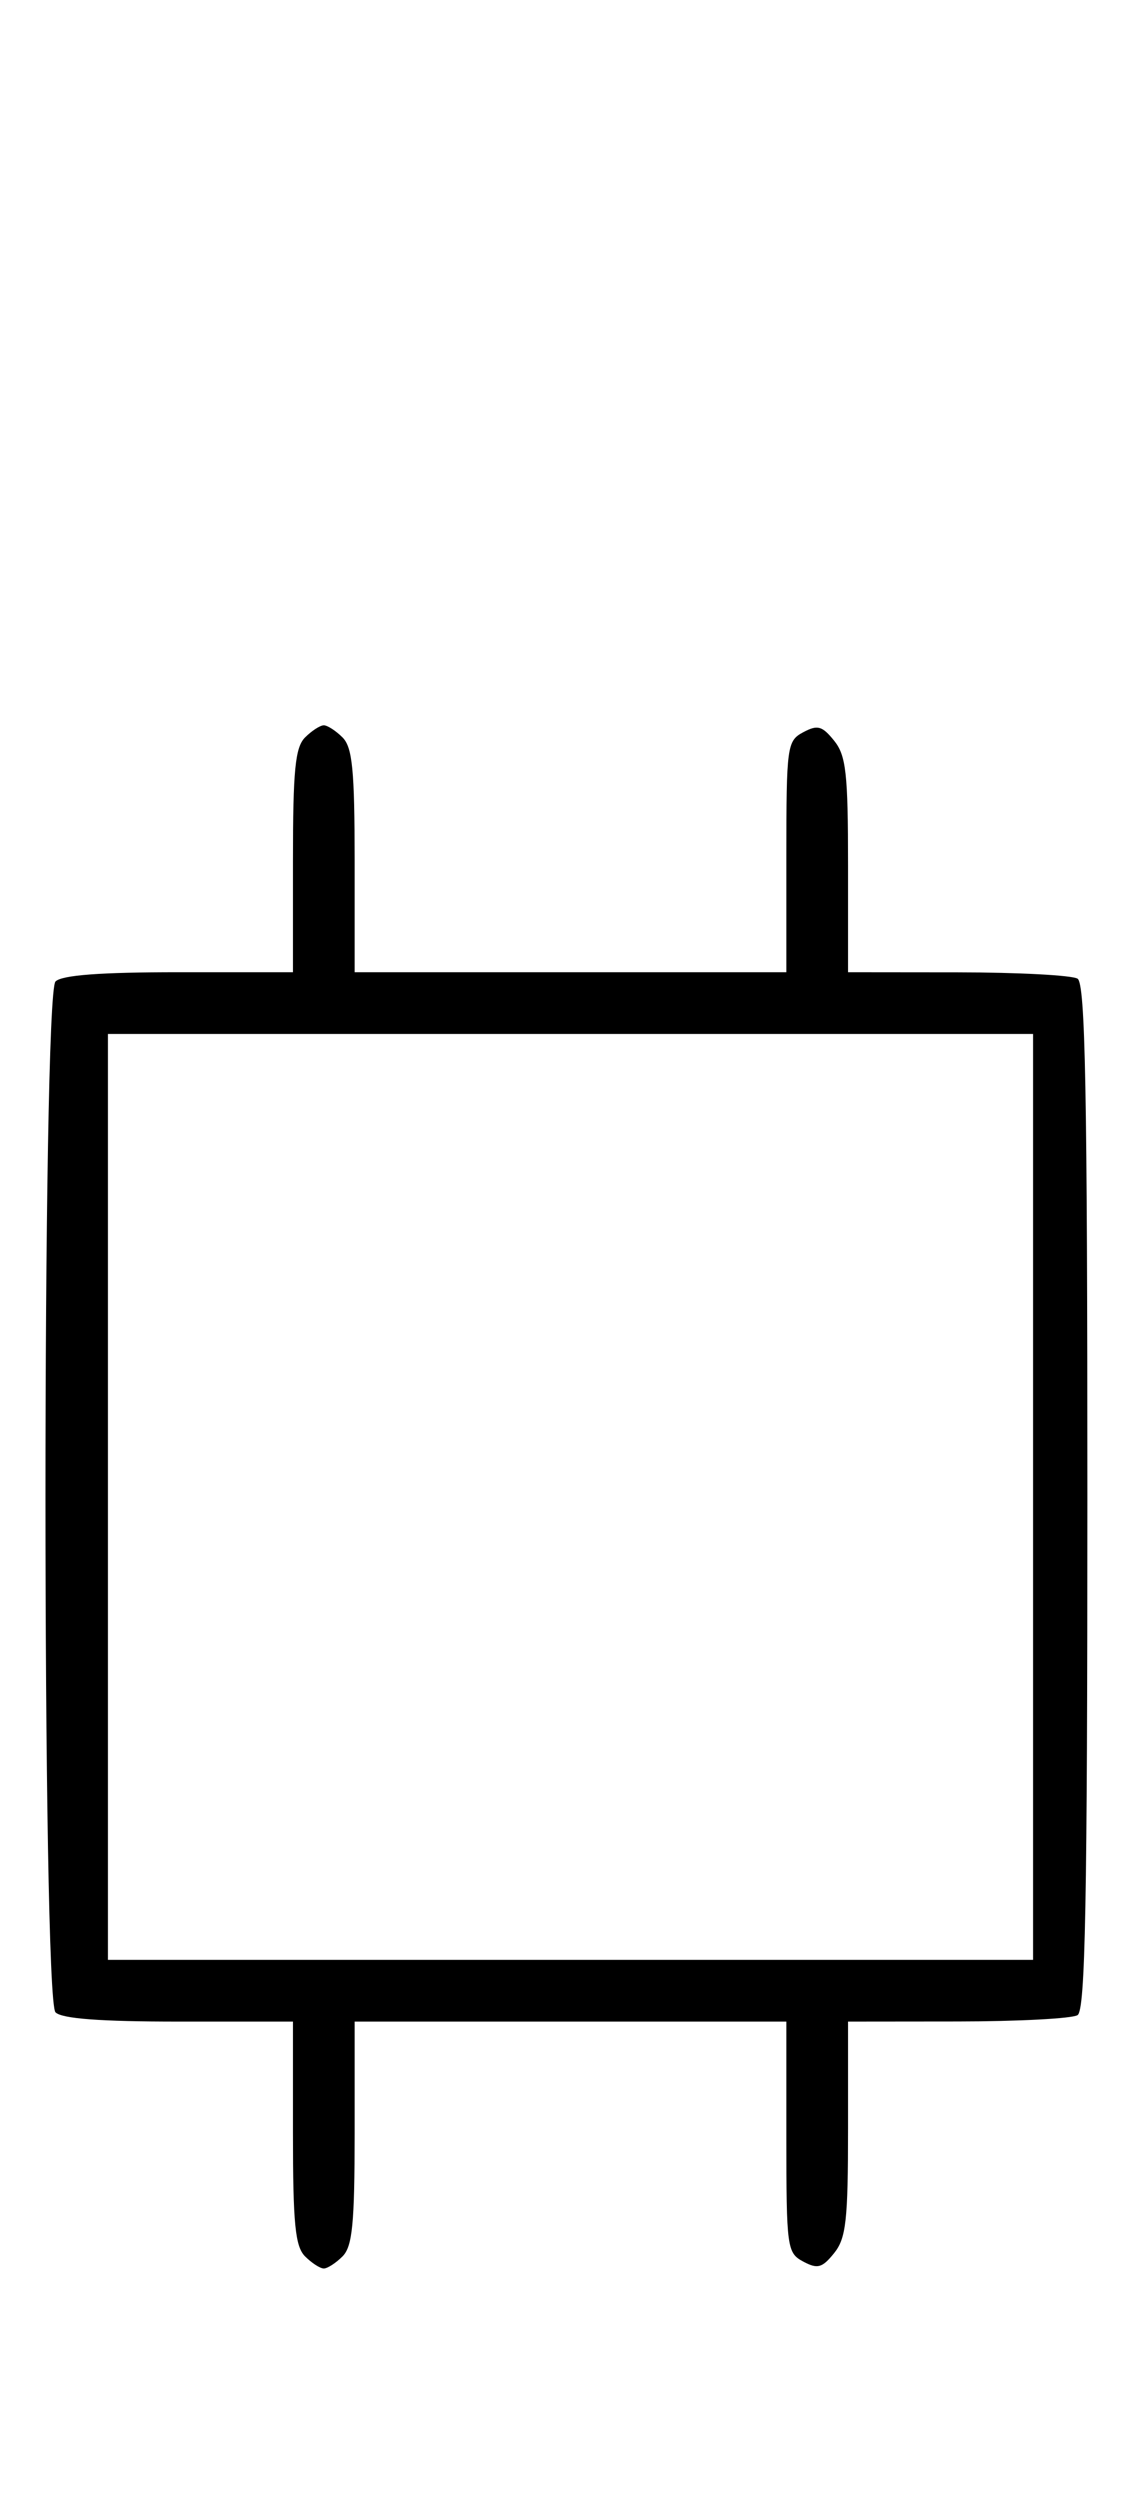 <svg xmlns="http://www.w3.org/2000/svg" width="148" height="324" viewBox="0 0 148 324" version="1.1">
	<path d="M 39.571 95.571 C 38.288 96.855, 38 99.788, 38 111.571 L 38 126 23.200 126 C 13.022 126, 8.025 126.375, 7.200 127.200 C 5.465 128.935, 5.465 259.065, 7.200 260.800 C 8.025 261.625, 13.022 262, 23.200 262 L 38 262 38 276.429 C 38 288.212, 38.288 291.145, 39.571 292.429 C 40.436 293.293, 41.529 294, 42 294 C 42.471 294, 43.564 293.293, 44.429 292.429 C 45.712 291.145, 46 288.212, 46 276.429 L 46 262 74 262 L 102 262 102 276.965 C 102 291.324, 102.088 291.977, 104.183 293.098 C 106.042 294.093, 106.636 293.933, 108.183 292.022 C 109.744 290.094, 110 287.822, 110 275.889 L 110 262 124.250 261.985 C 132.088 261.976, 139.072 261.606, 139.772 261.162 C 140.780 260.522, 141.044 246.603, 141.044 194 C 141.044 141.397, 140.780 127.478, 139.772 126.838 C 139.072 126.394, 132.088 126.024, 124.250 126.015 L 110 126 110 112.111 C 110 100.178, 109.744 97.906, 108.183 95.978 C 106.636 94.067, 106.042 93.907, 104.183 94.902 C 102.088 96.023, 102 96.676, 102 111.035 L 102 126 74 126 L 46 126 46 111.571 C 46 99.788, 45.712 96.855, 44.429 95.571 C 43.564 94.707, 42.471 94, 42 94 C 41.529 94, 40.436 94.707, 39.571 95.571 M 14 194 L 14 254 74 254 L 134 254 134 194 L 134 134 74 134 L 14 134 14 194 " stroke="none" fill="black" fill-rule="evenodd"/>
</svg>